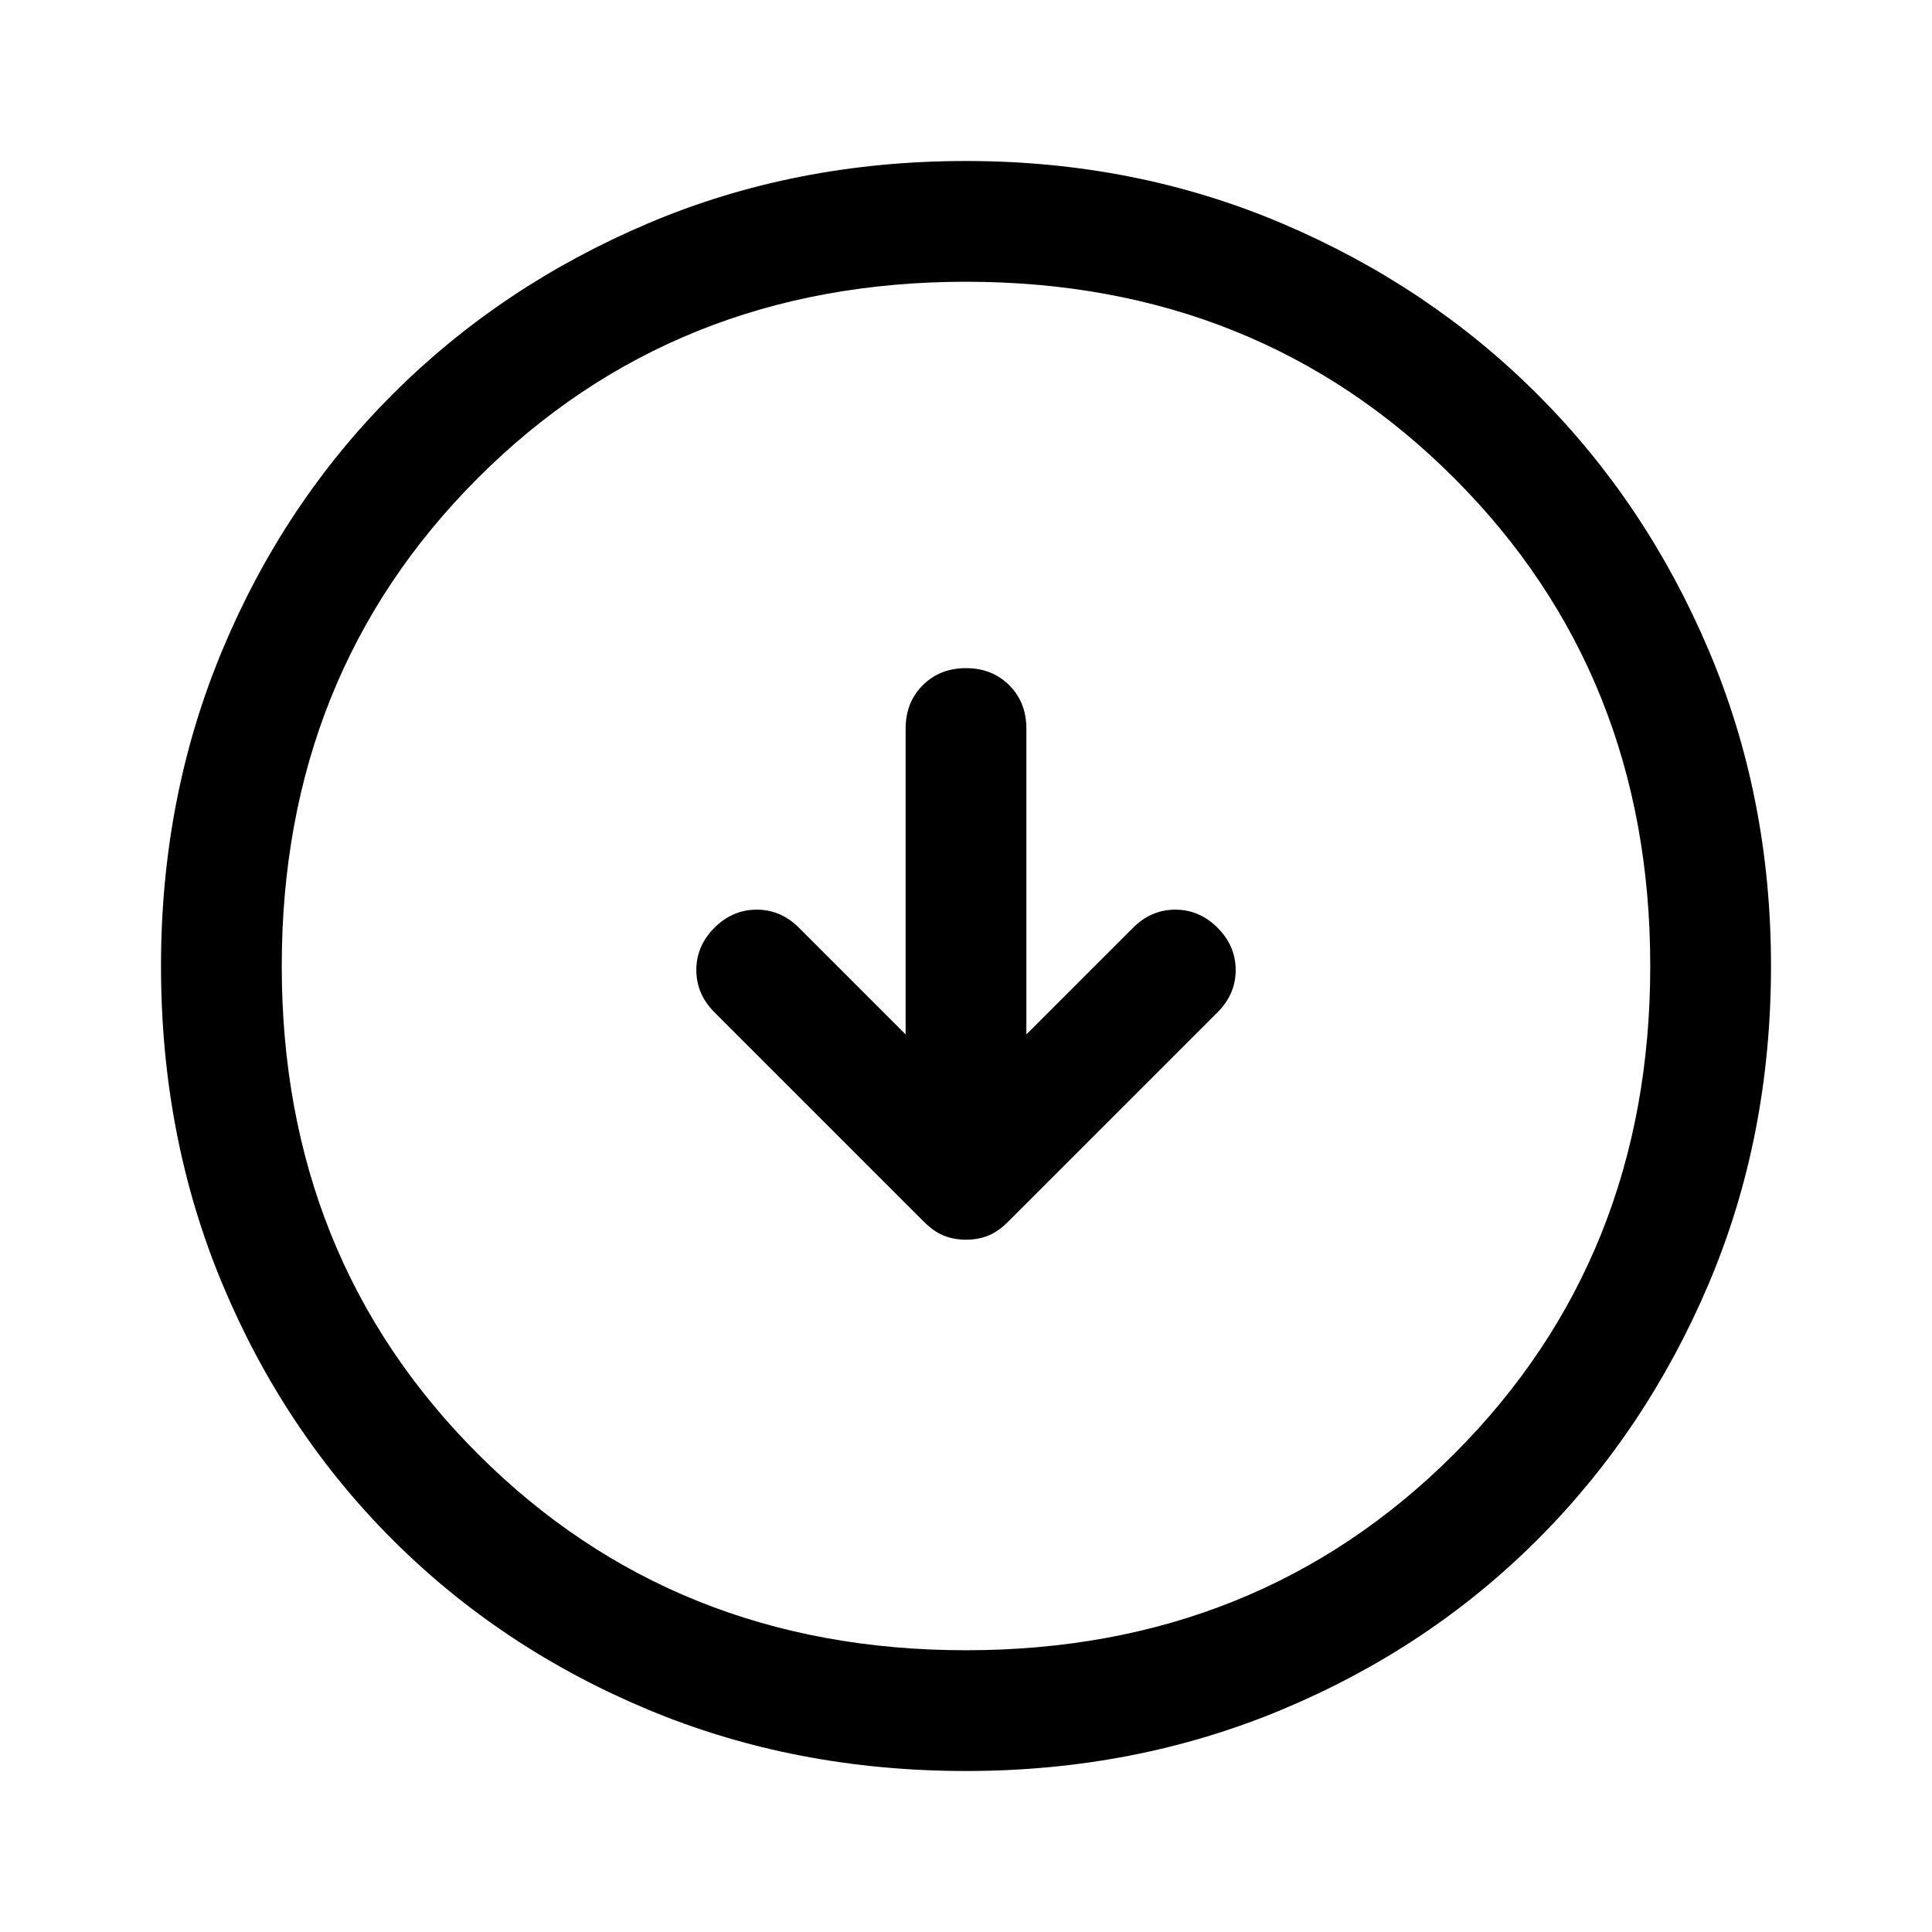 <svg xmlns="http://www.w3.org/2000/svg" width="48" height="48"><path d="M24 30.8q.3 0 .55-.1.25-.1.5-.35l5.2-5.2q.45-.45.45-1.05 0-.6-.45-1.05-.45-.45-1.05-.45-.6 0-1.05.45L25.5 25.7v-7.6q0-.65-.425-1.075Q24.65 16.6 24 16.6q-.65 0-1.075.425-.425.425-.425 1.075v7.6l-2.65-2.65q-.45-.45-1.05-.45-.6 0-1.05.45-.45.45-.45 1.05 0 .6.45 1.05l5.2 5.2q.25.25.5.35.25.1.55.1zM24 44q-4.25 0-7.9-1.525-3.65-1.525-6.35-4.225-2.7-2.7-4.225-6.35Q4 28.25 4 24q0-4.2 1.525-7.85Q7.05 12.5 9.75 9.8q2.7-2.7 6.35-4.25Q19.75 4 24 4q4.2 0 7.85 1.55Q35.5 7.1 38.2 9.8q2.7 2.7 4.25 6.35Q44 19.8 44 24q0 4.25-1.55 7.9-1.55 3.65-4.25 6.35-2.7 2.7-6.35 4.225Q28.2 44 24 44zm0-3q7.25 0 12.125-4.875T41 24q0-7.25-4.875-12.125T24 7q-7.25 0-12.125 4.875T7 24q0 7.25 4.875 12.125T24 41zm0-17z"/></svg>